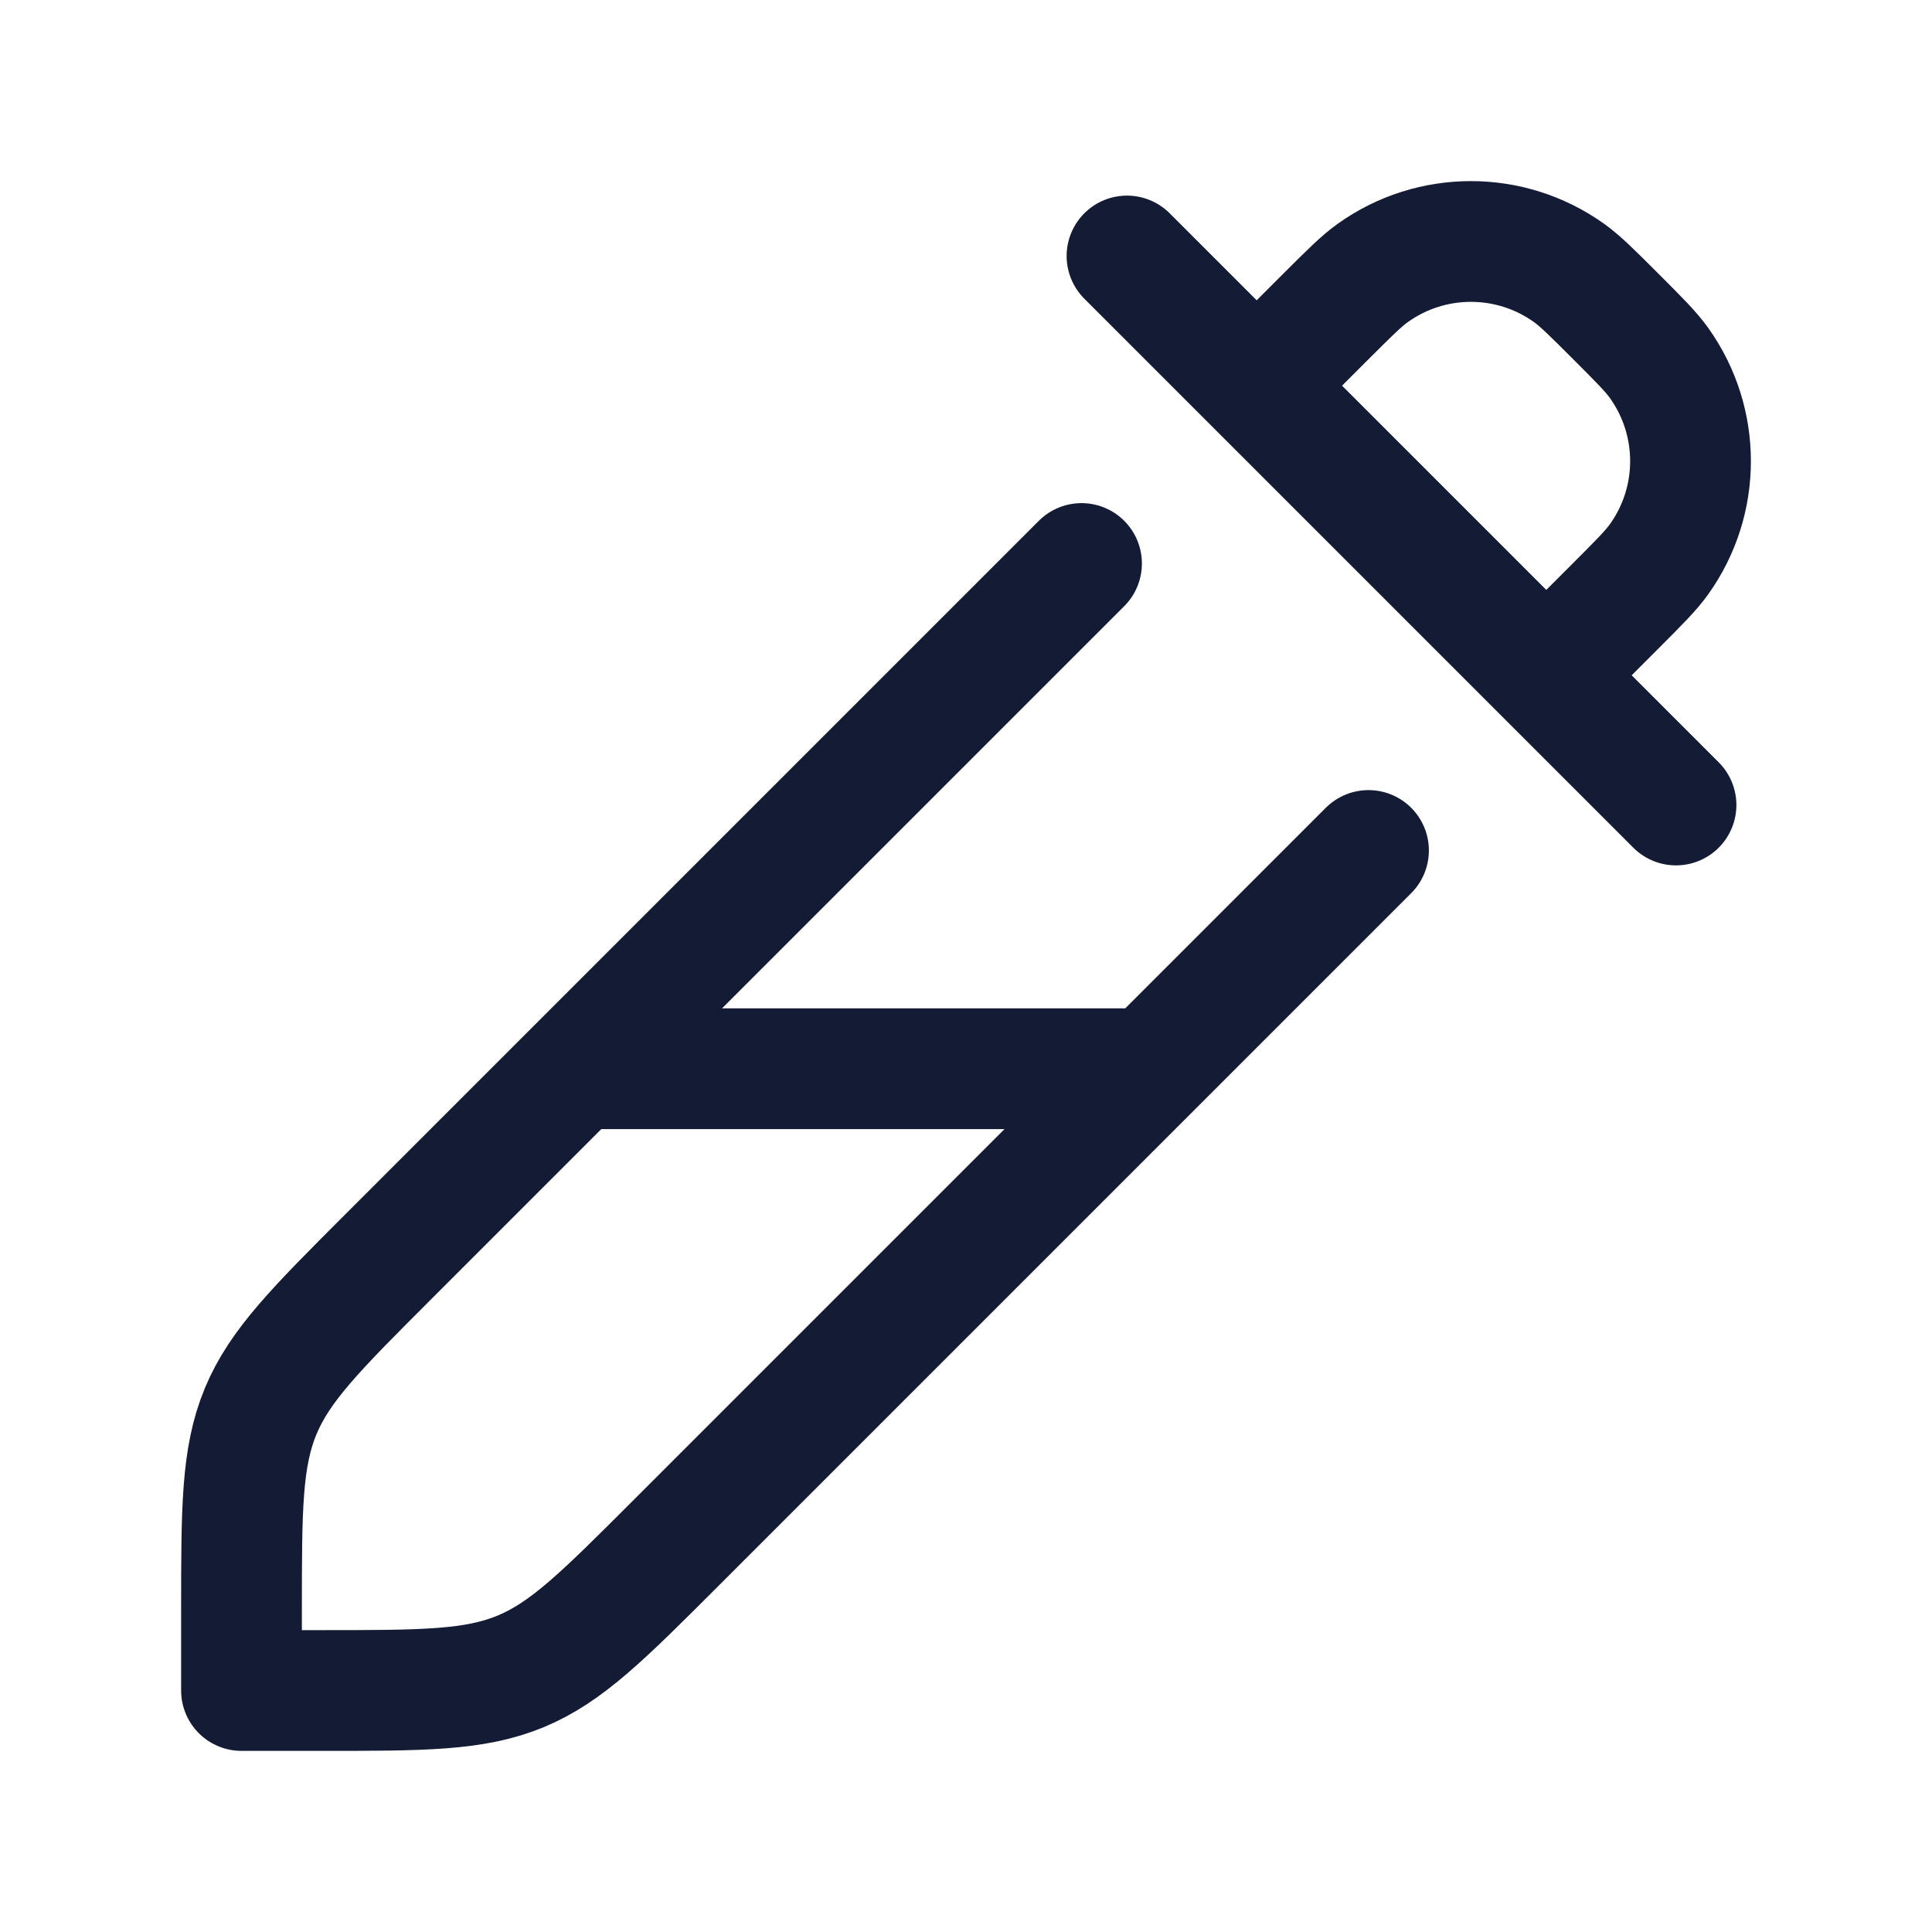 <svg viewBox="0 0 24 24" fill="none" xmlns="http://www.w3.org/2000/svg">
<path d="M13.435 7L7.159 13.276M7.159 13.276L4.827 15.608C3.926 16.509 3.475 16.96 3.237 17.533C3 18.107 3 18.744 3 20.019V21H3.981C5.256 21 5.893 21 6.467 20.763C7.04 20.525 7.491 20.074 8.392 19.173L14.289 13.276M7.159 13.276H14.289M14.289 13.276L17 10.565" stroke="#141B34" stroke-width="1.5" stroke-linecap="round" stroke-linejoin="round"/>
<path d="M19.209 8.389L20.82 10M19.209 8.389L20.07 7.527C20.363 7.234 20.509 7.088 20.611 6.945C21.13 6.217 21.13 5.24 20.611 4.511C20.509 4.368 20.363 4.222 20.07 3.929C19.778 3.637 19.632 3.491 19.489 3.389C18.761 2.87 17.783 2.87 17.055 3.389C16.912 3.491 16.766 3.637 16.473 3.929L15.611 4.791M19.209 8.389L15.611 4.791M14 3.18L15.611 4.791" stroke="#141B34" stroke-width="1.5" stroke-linecap="round" stroke-linejoin="round"/>
</svg>
